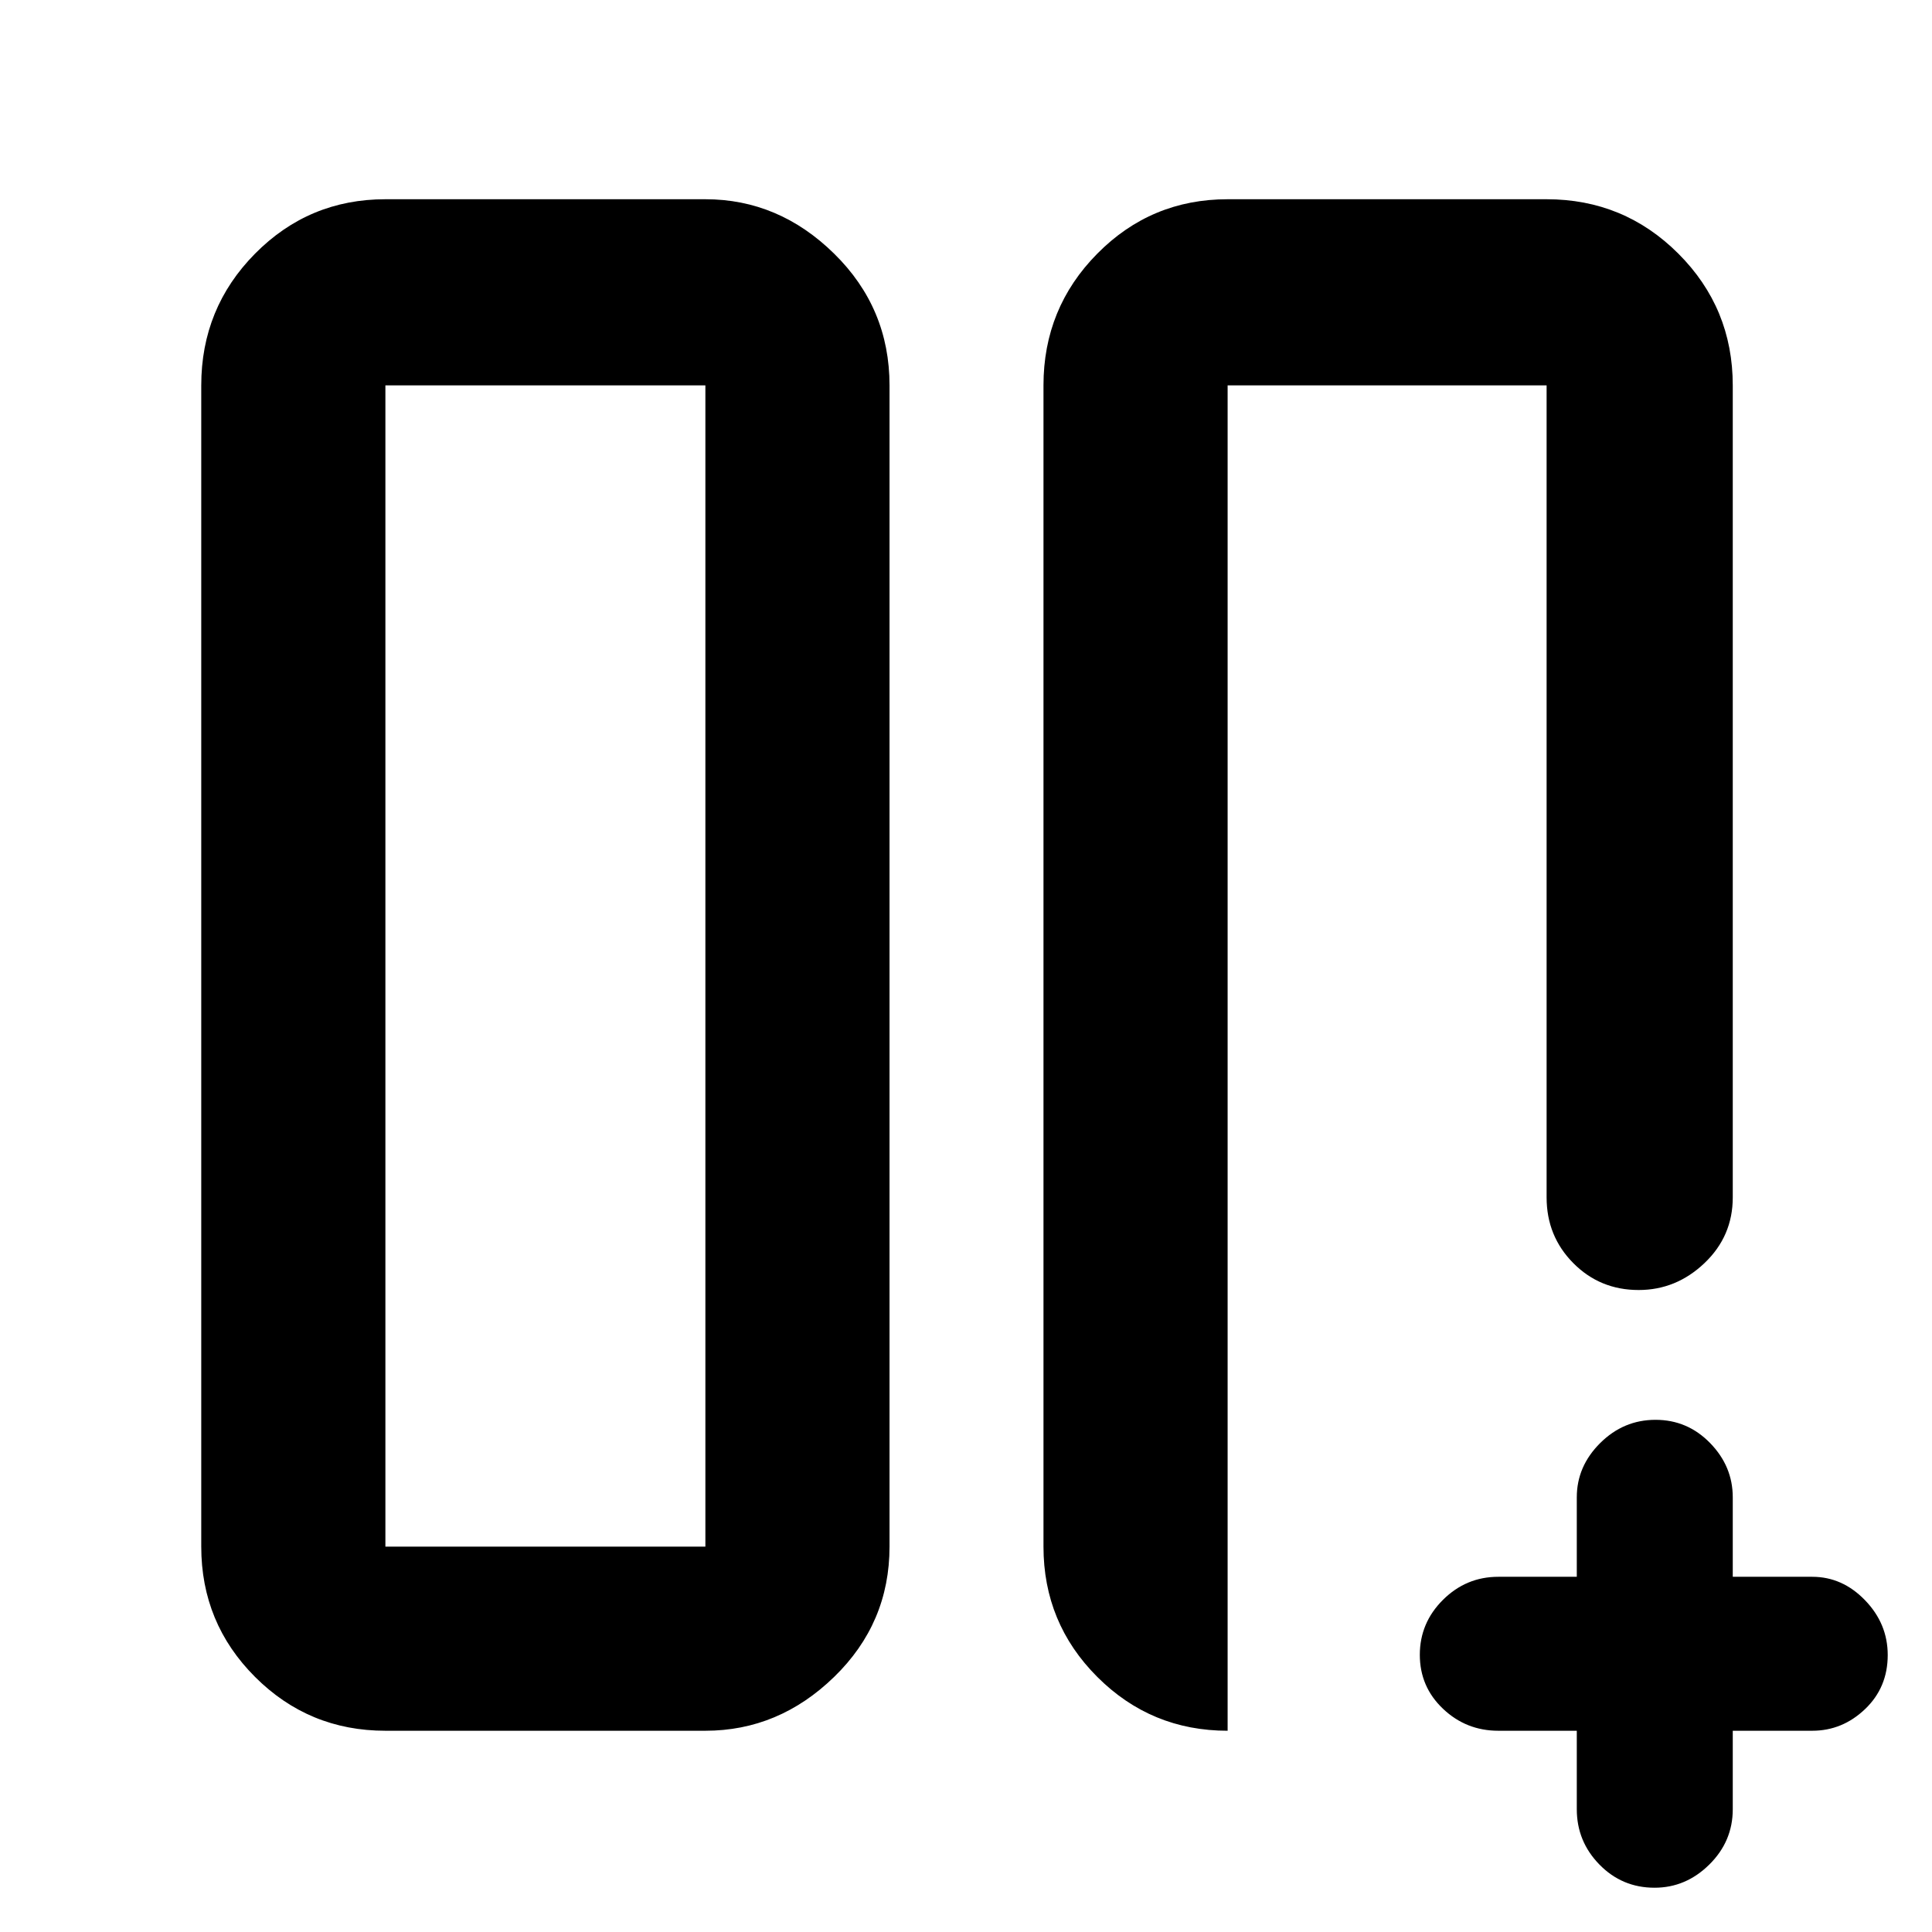 <svg xmlns="http://www.w3.org/2000/svg" height="48" viewBox="0 -960 960 960" width="48"><path d="M768.5-768.5h1.438H641.5h2.5-34 158.5Zm-250 0q0-38.431 26.741-65.466Q571.981-861 610-861h158.5q38.431 0 65.466 27.034Q861-806.931 861-768.5V-365q0 19.25-14.051 32.625Q832.899-319 814.237-319 795-319 781.75-332.375 768.5-345.75 768.5-365v-403.5H610V-100q-38 0-64.75-26.741-26.75-26.74-26.75-64.759v-577ZM191.5-100q-38.019 0-64.759-26.741Q100-153.481 100-191.5v-577q0-38.431 26.741-65.466Q153.481-861 191.5-861h159q36.438 0 63.969 27.034Q442-806.931 442-768.5v577q0 38.019-27.531 64.759Q386.938-100 350.5-100h-159Zm159-668.5h-159v577h159v-577Zm0 0h-159 159Zm433 668.5h-39q-15.975 0-27.487-10.925-11.513-10.926-11.513-26.807 0-15.882 11.513-27.325Q728.525-176.5 744.5-176.5h39V-216q0-15.4 11.618-26.95 11.619-11.55 27.5-11.55 15.882 0 27.132 11.55Q861-231.4 861-216v39.5h39.5q14.975 0 26.237 11.656Q938-153.188 938-137.632q0 16.132-11.263 26.882Q915.475-100 900.5-100H861v39q0 15.975-11.656 27.487Q837.688-22 822.132-22 806-22 794.75-33.513 783.5-45.025 783.5-61v-39Z"/></svg>